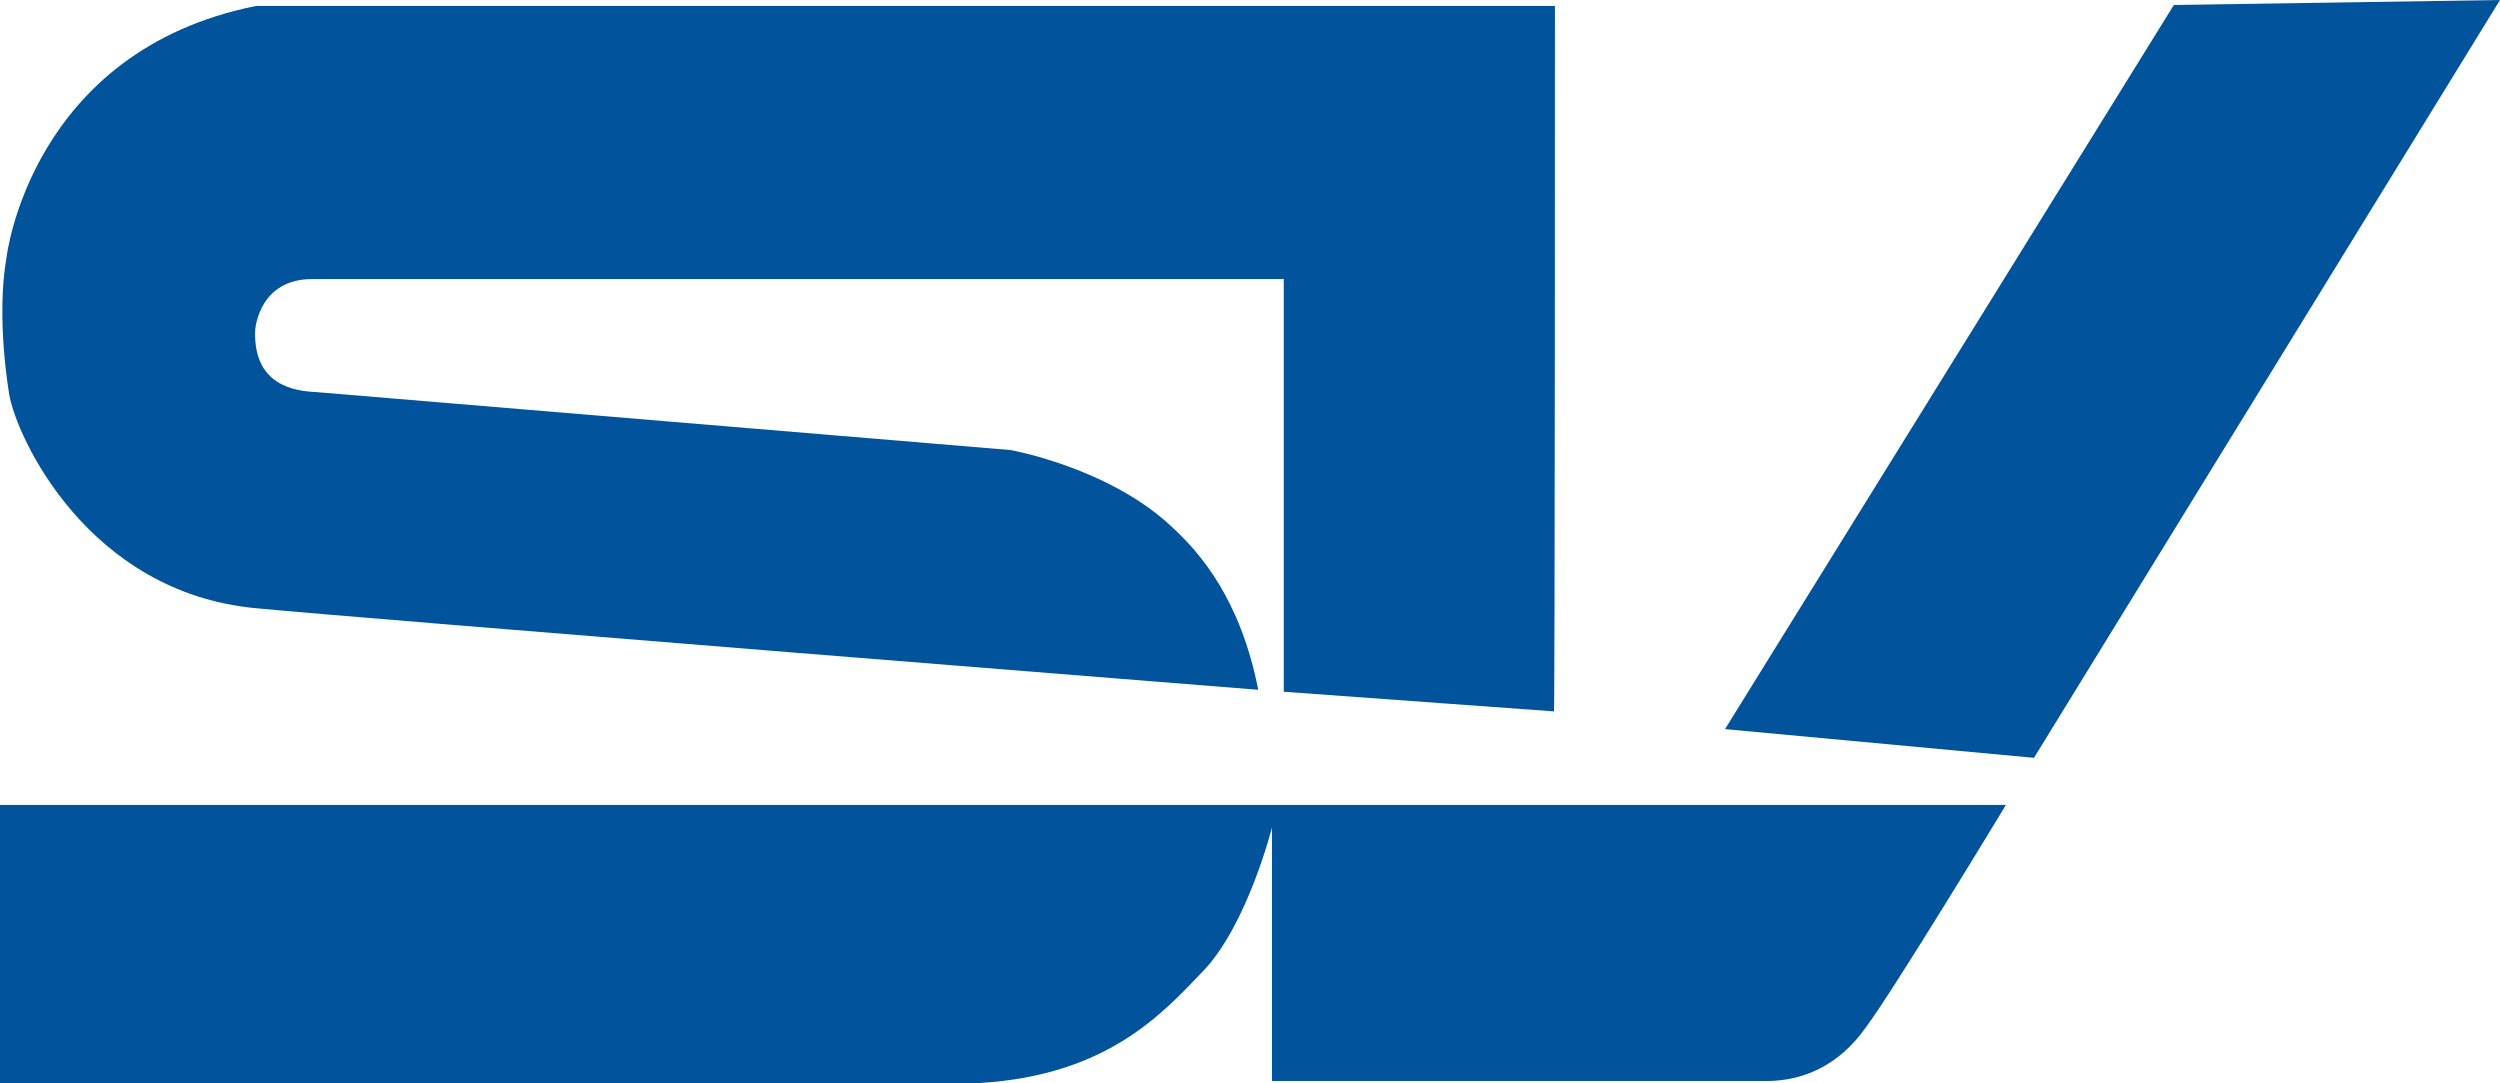 <?xml version="1.0" encoding="utf-8"?>
<!-- Generator: Adobe Illustrator 16.0.0, SVG Export Plug-In . SVG Version: 6.00 Build 0)  -->
<!DOCTYPE svg PUBLIC "-//W3C//DTD SVG 1.1//EN" "http://www.w3.org/Graphics/SVG/1.1/DTD/svg11.dtd">
<svg version="1.1" id="Layer_1" xmlns="http://www.w3.org/2000/svg" xmlns:xlink="http://www.w3.org/1999/xlink" x="0px" y="0px"
	 width="500px" height="216.6px" viewBox="0 0 500 216.6" enable-background="new 0 0 500 216.6" xml:space="preserve">
<polygon fill="#01549C" points="406.795,151.565 500,0.001 434.771,0.994 345,145.823 "/>
<path fill="#01549C" d="M0,160.99v55.608h196.034c25.351-1.57,36.354-13.756,44.607-22.399c8.843-9.236,13.753-28.69,13.753-28.69
	v50.698h98.841c7.467,0,14.541-3.145,19.848-10.612c5.502-7.269,28.101-44.604,28.101-44.604H0z"/>
<path fill="#01549C" d="M310.988,1.188H51.216C6.02,10.229,1.303,51.494,1.303,51.494c-2.16,12.182,0.55,27.431,0.55,27.431
	c1.375,8.252,15.561,39.577,49.363,42.721c20.238,1.964,200.428,16.309,200.428,16.309c-3.537-18.077-11.593-27.314-17.096-32.422
	c-12.574-11.987-32.42-15.524-32.42-15.524C197.41,89.616,63.201,78.414,63.201,78.414c-4.325-0.194-12.38-1.374-12.182-11.986
	c0-1.375,1.179-10.611,11.395-10.611h194.34v82.532l54.041,3.929C310.988,142.277,310.988,1.188,310.988,1.188z"/>
</svg>
